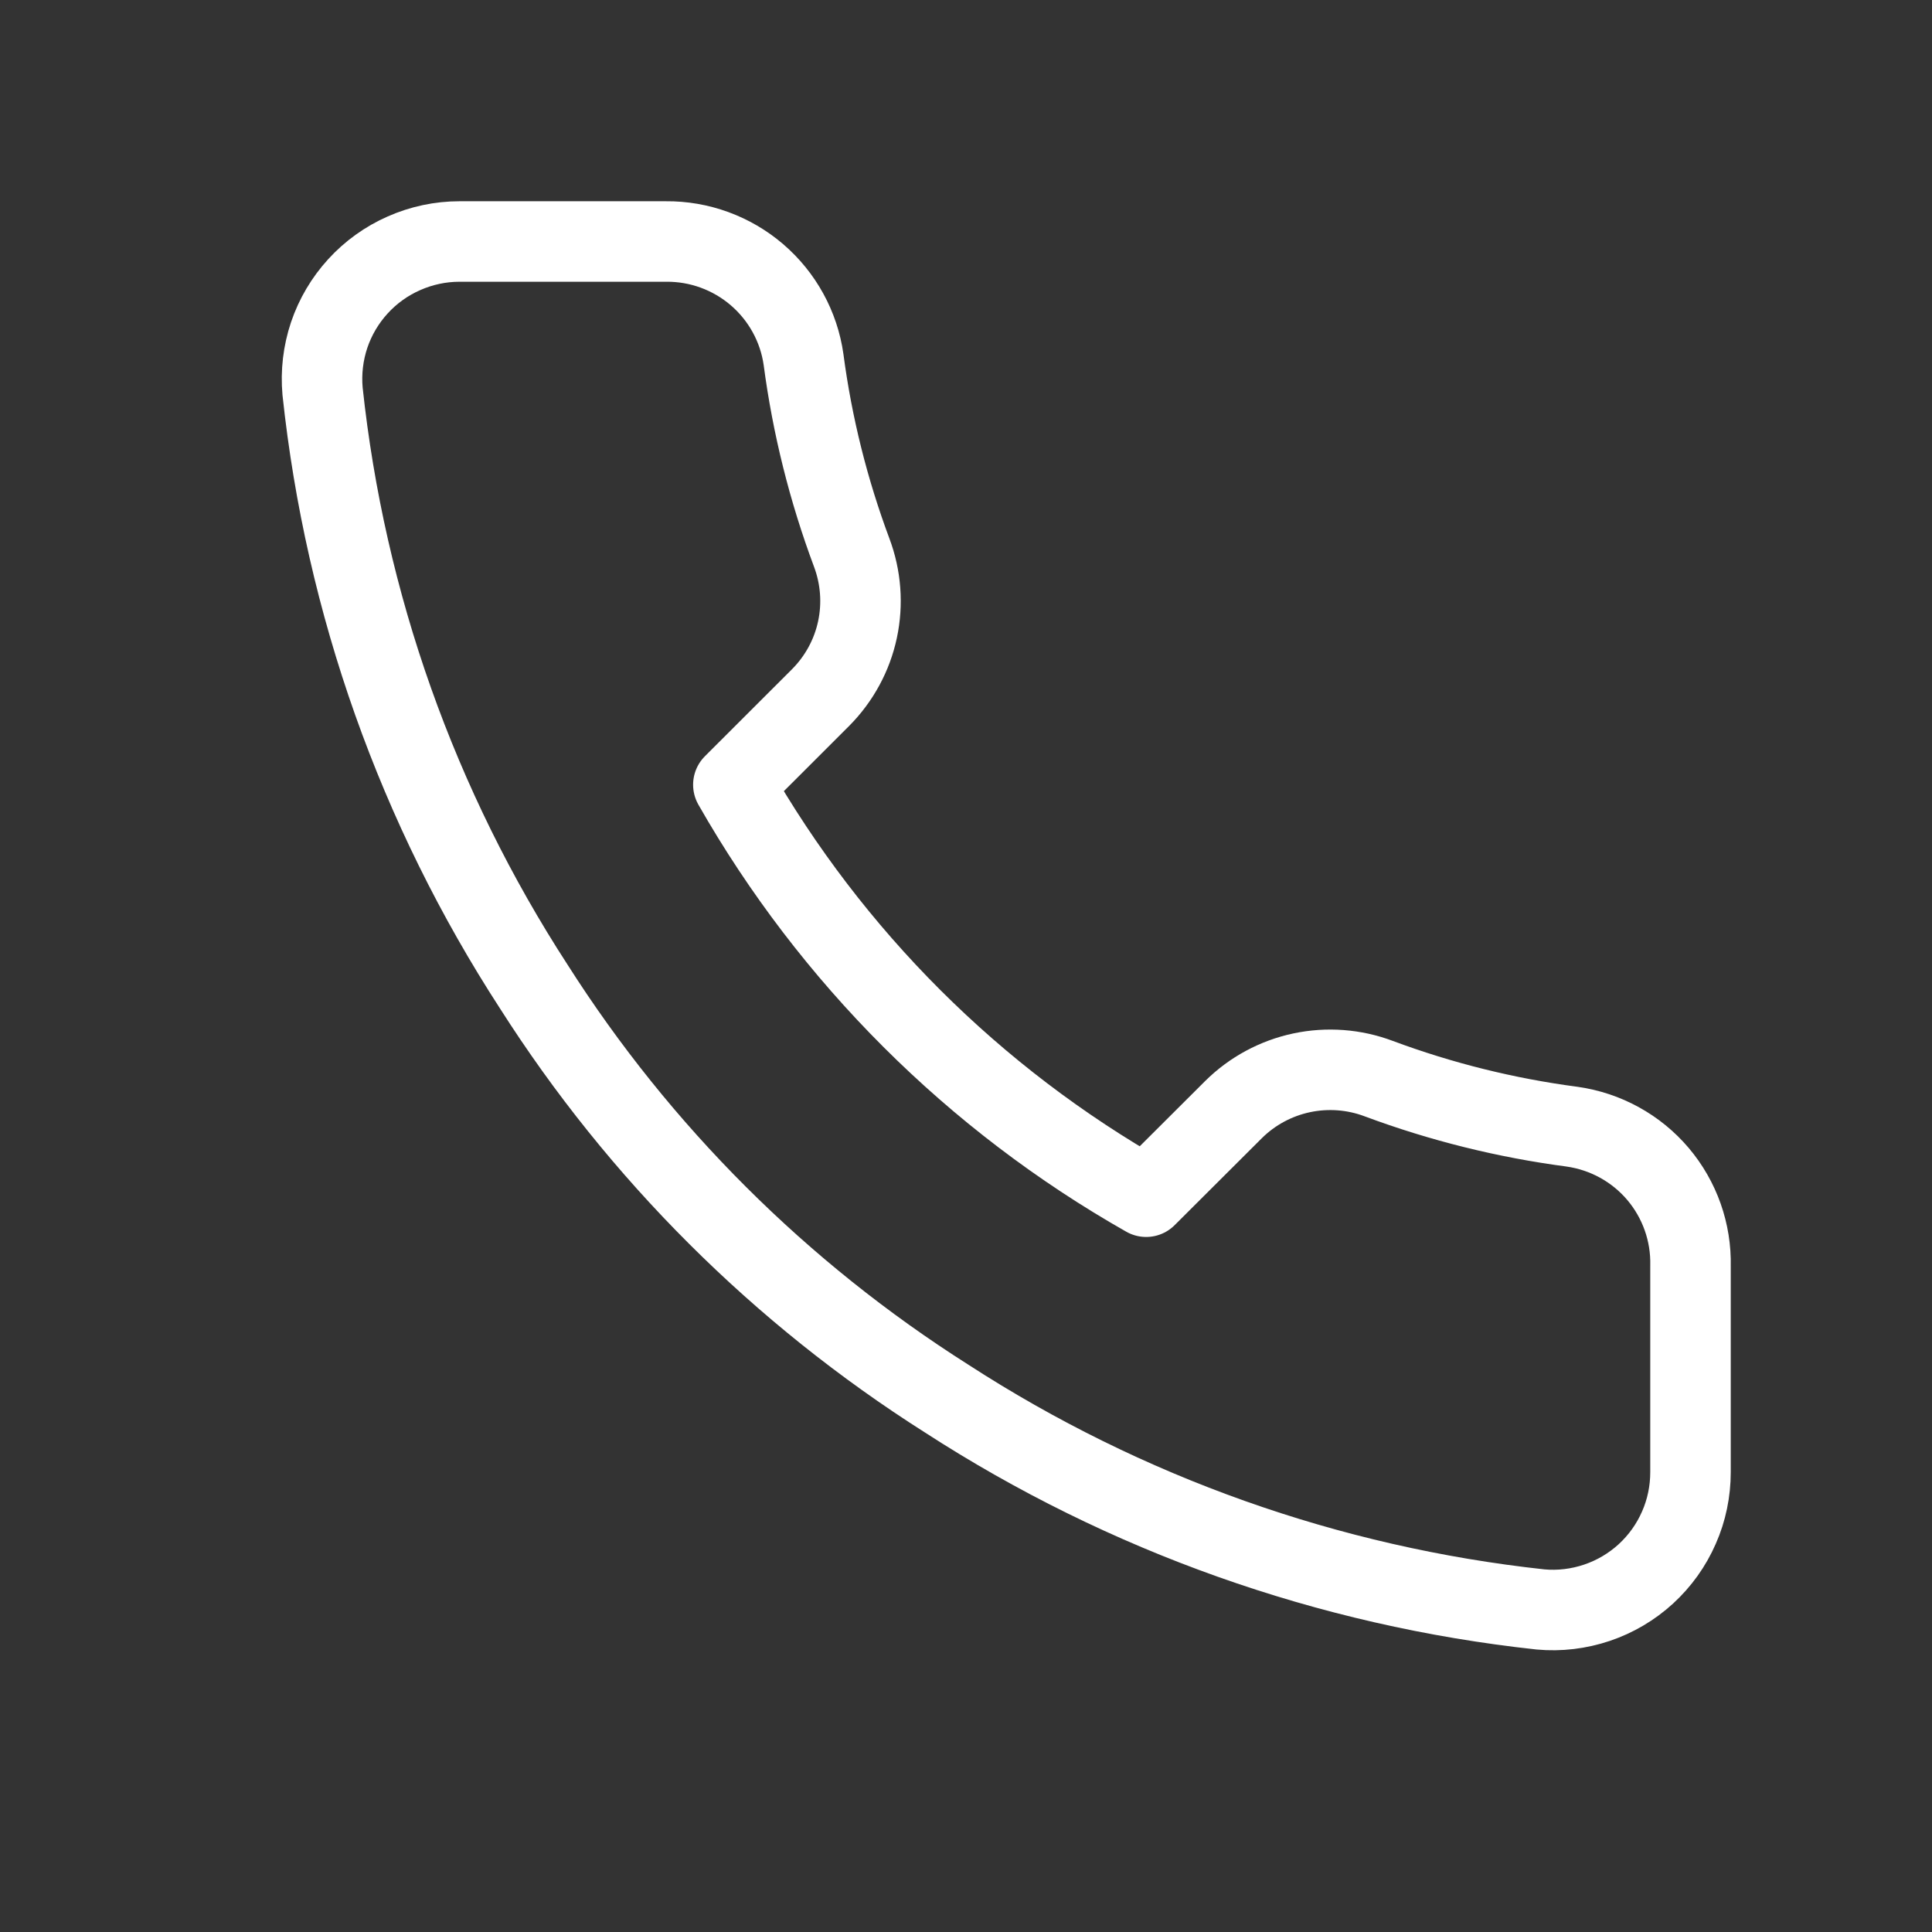 <svg width="24" height="24" viewBox="0 0 24 24" fill="none" xmlns="http://www.w3.org/2000/svg">
<rect x="0" y="0" width="24" height="24" fill="#333333" stroke="none"/>
<path d="M21 15.728V18.287C21 18.524 20.952 18.76 20.856 18.977C20.761 19.195 20.621 19.39 20.446 19.551C20.27 19.712 20.063 19.834 19.838 19.91C19.612 19.986 19.373 20.015 19.136 19.993C16.506 19.708 13.979 18.811 11.76 17.374C9.694 16.064 7.943 14.317 6.631 12.256C5.186 10.03 4.288 7.497 4.007 4.86C3.986 4.624 4.014 4.386 4.089 4.162C4.165 3.937 4.287 3.731 4.447 3.556C4.607 3.381 4.802 3.241 5.019 3.146C5.236 3.05 5.471 3 5.708 3H8.272C8.687 2.996 9.089 3.143 9.404 3.413C9.718 3.683 9.924 4.057 9.982 4.467C10.09 5.286 10.291 6.09 10.58 6.864C10.695 7.17 10.72 7.502 10.652 7.821C10.584 8.14 10.425 8.432 10.195 8.664L9.11 9.748C10.327 11.883 12.098 13.652 14.238 14.866L15.324 13.783C15.556 13.553 15.85 13.395 16.169 13.327C16.489 13.259 16.822 13.284 17.127 13.399C17.903 13.688 18.709 13.888 19.529 13.996C19.945 14.055 20.324 14.263 20.595 14.582C20.866 14.902 21.01 15.309 21 15.728Z" stroke="white" stroke-linecap="round" stroke-linejoin="round"/>
</svg>
